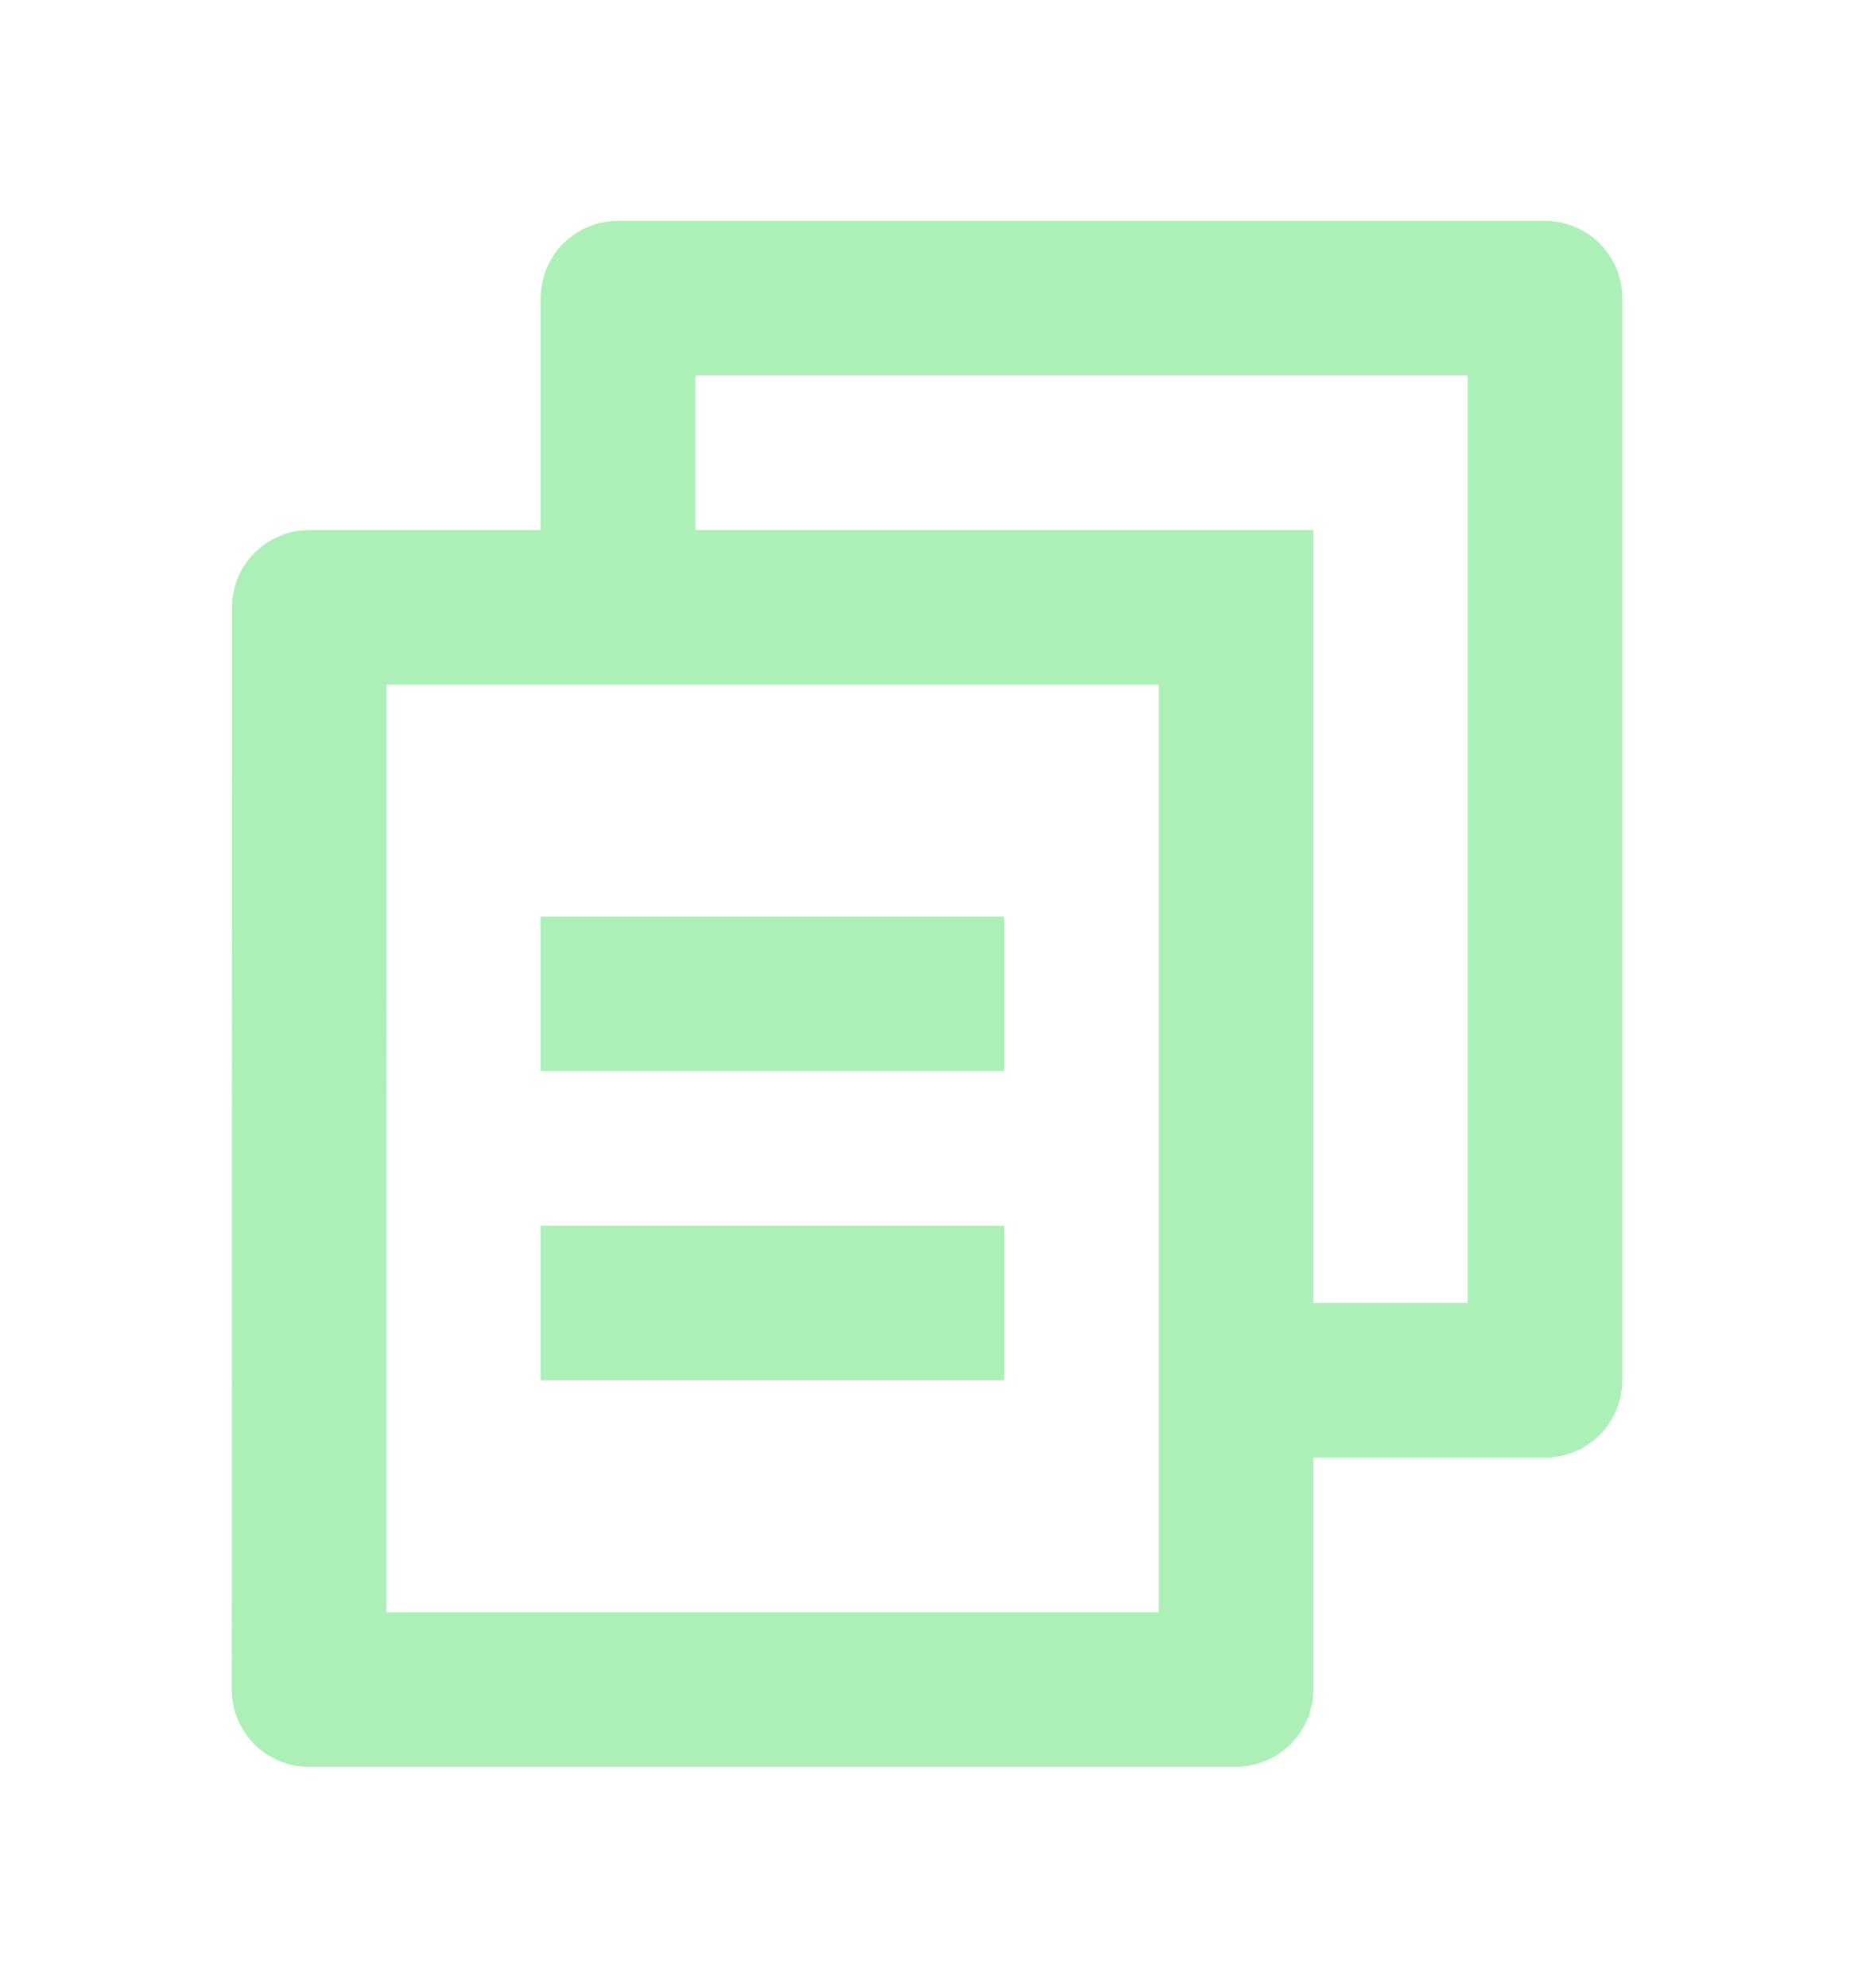<svg width="14" height="15" viewBox="0 0 14 15" fill="none" xmlns="http://www.w3.org/2000/svg">
<g clip-path="url(#clip0_69_424)">
<path d="M4.083 4V2.25C4.083 2.095 4.145 1.947 4.254 1.837C4.364 1.728 4.512 1.667 4.667 1.667H11.667C11.821 1.667 11.97 1.728 12.079 1.837C12.188 1.947 12.25 2.095 12.25 2.25V10.416C12.25 10.571 12.188 10.72 12.079 10.829C11.97 10.938 11.821 11 11.667 11H9.917V12.75C9.917 13.072 9.654 13.333 9.329 13.333H2.337C2.26 13.334 2.184 13.319 2.113 13.29C2.042 13.261 1.977 13.218 1.922 13.164C1.868 13.109 1.825 13.045 1.795 12.974C1.765 12.903 1.75 12.827 1.75 12.75L1.752 4.583C1.752 4.261 2.014 4 2.339 4H4.083ZM2.918 5.167L2.917 12.166H8.75V5.167H2.918ZM5.25 4H9.917V9.833H11.083V2.833H5.25V4ZM4.083 6.917H7.583V8.083H4.083V6.917ZM4.083 9.25H7.583V10.416H4.083V9.25Z" fill="#8AE899" fill-opacity="0.7"/>
</g>
<defs>
<clipPath id="clip0_69_424">
<rect width="14" height="14" fill="white" transform="translate(0 0.5)"/>
</clipPath>
</defs>
</svg>
